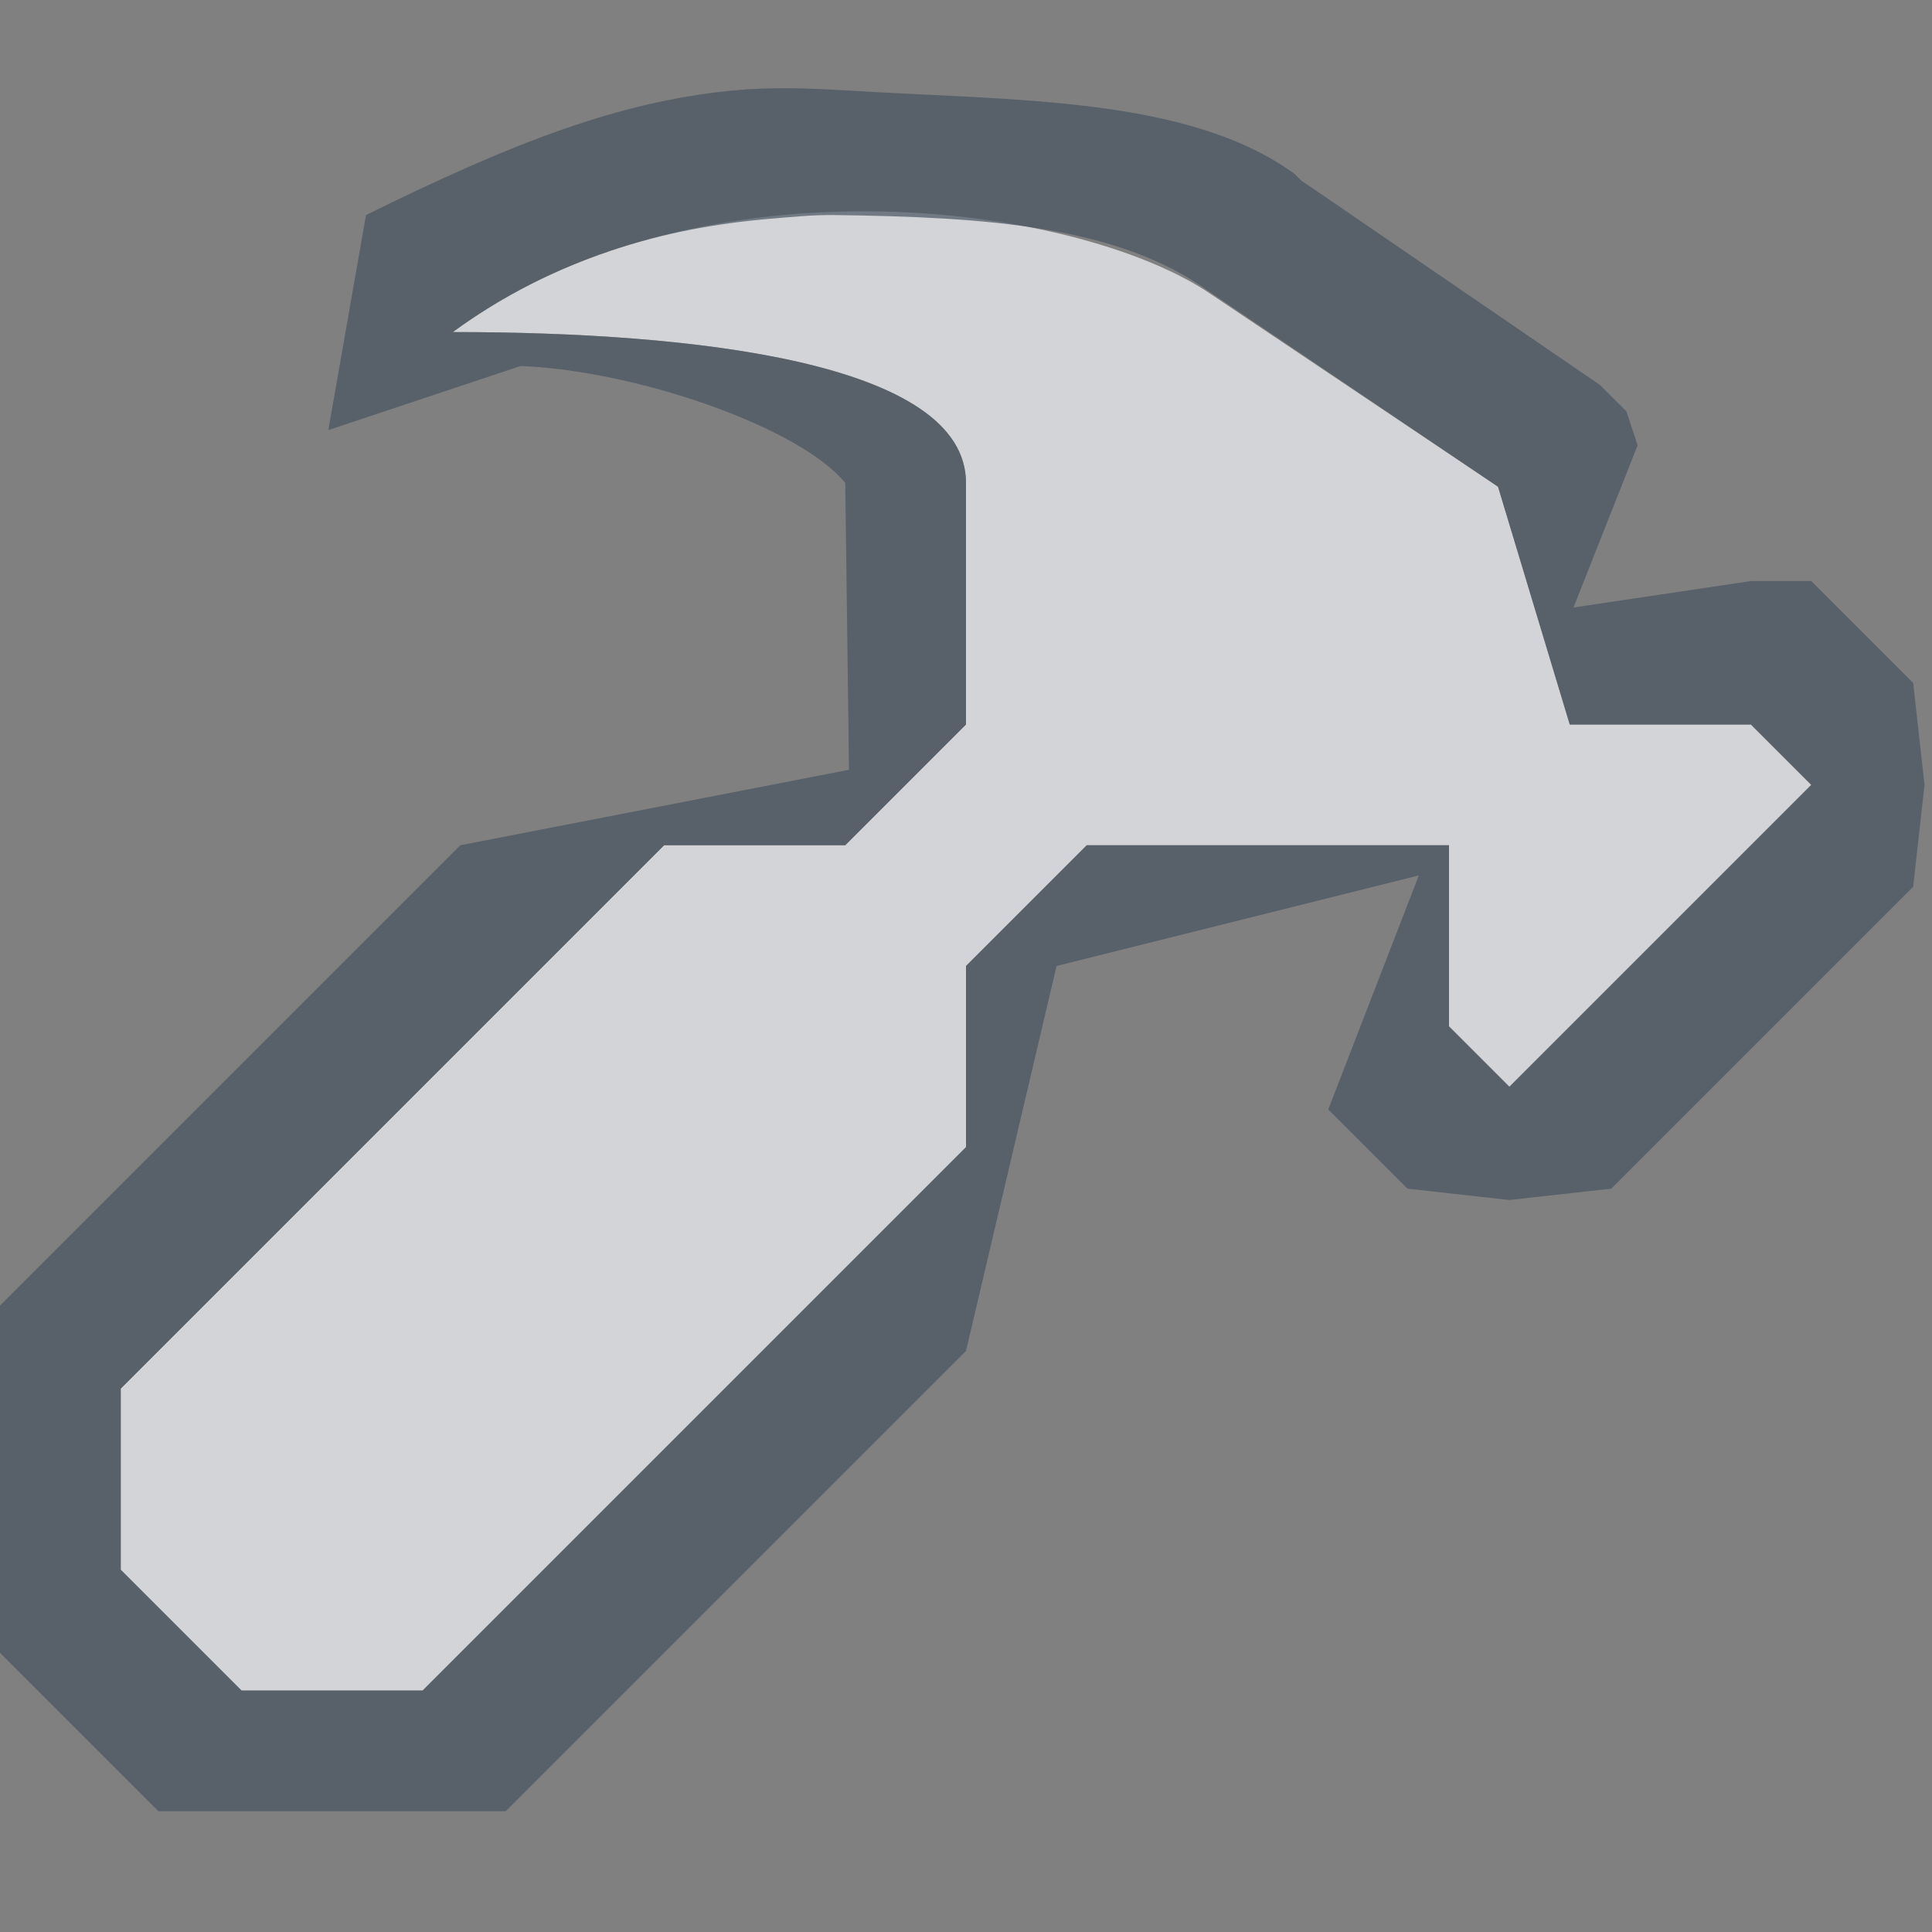 <?xml version="1.0" encoding="UTF-8" standalone="no"?>
<!-- Created with Inkscape (http://www.inkscape.org/) -->

<svg
   xmlns:dc="http://purl.org/dc/elements/1.1/"
   xmlns:cc="http://creativecommons.org/ns#"
   xmlns:rdf="http://www.w3.org/1999/02/22-rdf-syntax-ns#"
   xmlns:svg="http://www.w3.org/2000/svg"
   xmlns="http://www.w3.org/2000/svg"
   xmlns:sodipodi="http://sodipodi.sourceforge.net/DTD/sodipodi-0.dtd"
   xmlns:inkscape="http://www.inkscape.org/namespaces/inkscape"
   version="1.1"
   width="16"
   height="16"
   id="svg13094"
   inkscape:version="0.48.4 r9939"
   sodipodi:docname="applications-development.svg">
  <rect width="100%" height="100%" fill="#808080" stroke="none"/>
  <sodipodi:namedview
     pagecolor="#ffffff"
     bordercolor="#666666"
     borderopacity="1"
     objecttolerance="10"
     gridtolerance="10"
     guidetolerance="10"
     inkscape:pageopacity="0"
     inkscape:pageshadow="2"
     inkscape:window-width="1920"
     inkscape:window-height="1016"
     id="namedview68"
     showgrid="true"
     inkscape:zoom="45.254834"
     inkscape:cx="8.8441927"
     inkscape:cy="7.910049"
     inkscape:window-x="-5"
     inkscape:window-y="27"
     inkscape:window-maximized="1"
     inkscape:current-layer="svg13094"
     inkscape:snap-bbox="true"
     inkscape:bbox-paths="true"
     inkscape:bbox-nodes="true"
     inkscape:snap-bbox-edge-midpoints="true"
     inkscape:snap-bbox-midpoints="true"
     inkscape:object-paths="true"
     inkscape:snap-intersection-paths="true"
     inkscape:object-nodes="true"
     inkscape:snap-smooth-nodes="true"
     inkscape:snap-midpoints="true"
     inkscape:snap-object-midpoints="true"
     inkscape:snap-center="true"
     inkscape:snap-global="false"
     fit-margin-top="0"
     fit-margin-left="0"
     fit-margin-right="0"
     fit-margin-bottom="0">
    <inkscape:grid
       type="xygrid"
       id="grid3142"
       empspacing="5"
       visible="true"
       enabled="true"
       snapvisiblegridlinesonly="true"
       originx="-4px"
       originy="-23px" />
  </sodipodi:namedview>
  <defs
     id="defs11" />
  <path
     style="color:#000000;fill:#EDEFF3;fill-opacity:0.758;fill-rule:nonzero;stroke:none;stroke-width:1;marker:none;visibility:visible;display:inline;overflow:visible;enable-background:accumulate"
     d="M 7.188 1.75 C 6.004 1.745 4.73 2.022 3.75 2.75 C 5.75 2.75 8 3 8 4 L 8 6 L 7 7 L 5.5 7 L 1 11.5 L 1 13 L 2 14 L 3.5 14 L 8 9.5 L 8 8 L 9 7 L 12 7 L 12 8.5 L 12.5 9 L 15 6.5 L 14.5 6 L 13 6 L 12.406 4.031 L 10.031 2.438 C 9.47 2.053 8.371 1.755 7.188 1.75 z "
     id="path3001" />
  <path
     style="font-size:medium;font-style:normal;font-variant:normal;font-weight:normal;font-stretch:normal;text-indent:0;text-align:start;text-decoration:none;line-height:normal;letter-spacing:normal;word-spacing:normal;text-transform:none;direction:ltr;block-progression:tb;writing-mode:lr-tb;text-anchor:start;baseline-shift:baseline;color:#000000;fill:#485462;fill-opacity:0.7;fill-rule:nonzero;stroke:none;stroke-width:2;marker:none;visibility:visible;display:inline;overflow:visible;enable-background:accumulate;font-family:Sans;-inkscape-font-specification:Sans"
     d="M 6.062 0.75 C 5.123 0.842 4.249 1.18 3.031 1.781 L 2.719 3.562 L 4.312 3.031 C 5.305 3.073 6.637 3.55 7 4 L 7.031 6.375 L 3.812 7 L 3.656 7.156 L 0.156 10.656 L 0 10.812 L 0 13.688 L 0.156 13.844 L 1.156 14.844 L 1.312 15 L 4.188 15 L 4.344 14.844 L 7.844 11.344 L 8 11.188 L 8.75 8 L 11.75 7.25 L 11 9.188 L 11.156 9.344 L 11.656 9.844 L 12.5 9.938 L 13.344 9.844 L 15.844 7.344 L 15.938 6.5 L 15.844 5.656 L 15.344 5.156 L 15 4.812 L 14.5 4.812 L 13.031 5.031 L 13.562 3.688 L 13.469 3.406 L 13.25 3.188 L 10.875 1.562 L 10.781 1.5 L 10.719 1.438 C 9.832 0.798 8.405 0.835 7.031 0.75 C 6.688 0.729 6.376 0.719 6.062 0.75 z M 6.906 1.781 C 8.166 1.797 9.258 1.871 10 2.406 L 12.406 4.031 L 13 6 L 14.5 6 L 15 6.5 L 12.5 9 L 12 8.5 L 12 7 L 9 7 L 8 8 L 8 9.5 L 3.5 14 L 2 14 L 1 13 L 1 11.5 L 5.5 7 L 7 7 L 8 6 L 8 4 C 8 3 5.75 2.75 3.75 2.75 C 4.602 2.133 5.491 1.888 6.375 1.812 C 6.559 1.797 6.726 1.779 6.906 1.781 z "
     id="path3003" />
</svg>
